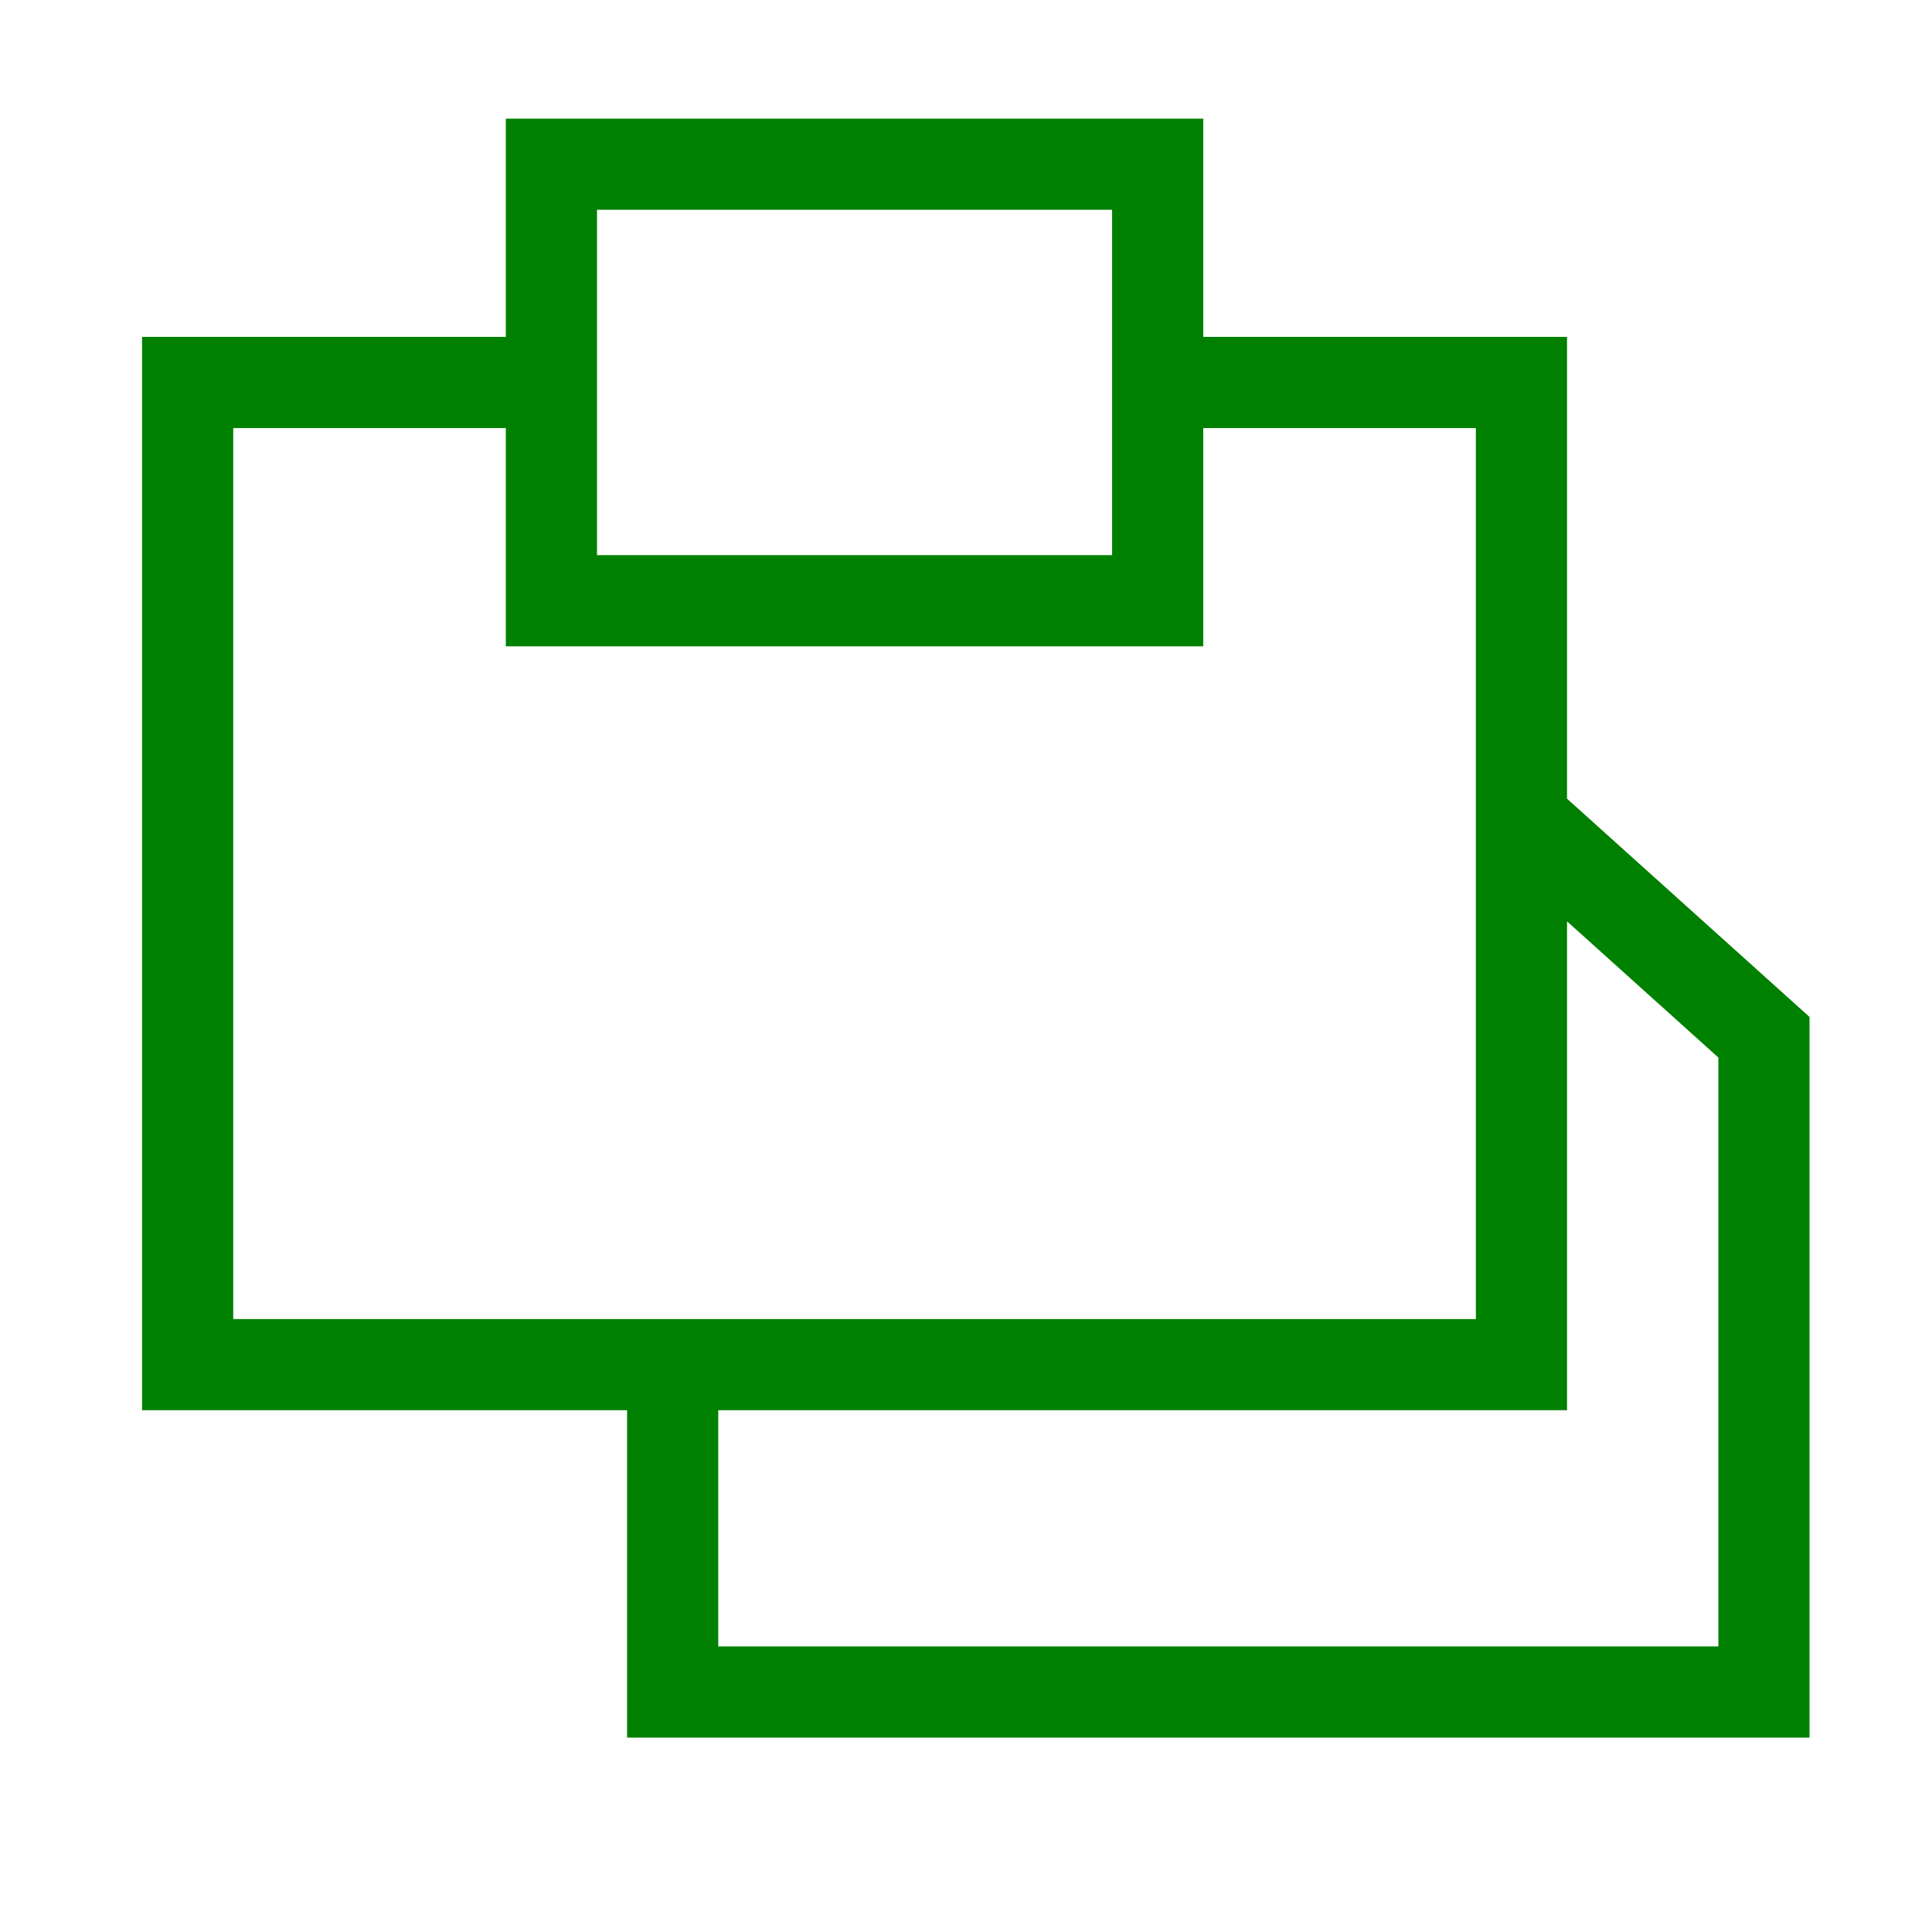 <?xml version="1.0" encoding="utf-8"?>
<svg width="16" height="16" viewBox="0 0 32 32" id="svg2" version="1.1" inkscape:version="1.3.2 (091e20ef0f, 2023-11-25)" sodipodi:docname="Paste.svg" inkscape:export-filename="C:\private\traktor\res\icons-new\g4486.png" inkscape:export-xdpi="90" inkscape:export-ydpi="90" xmlns:inkscape="http://www.inkscape.org/namespaces/inkscape" xmlns:sodipodi="http://sodipodi.sourceforge.net/DTD/sodipodi-0.dtd" xmlns="http://www.w3.org/2000/svg" xmlns:svg="http://www.w3.org/2000/svg" xmlns:rdf="http://www.w3.org/1999/02/22-rdf-syntax-ns#" xmlns:cc="http://creativecommons.org/ns#" xmlns:dc="http://purl.org/dc/elements/1.1/">
	<style>
	.theme_fill {
		fill: green;
	}
	.theme_stroke {
		stroke: green;
	}
	</style>
	<sodipodi:namedview id="base" pagecolor="#4d6571" bordercolor="#ffffff" borderopacity="1" inkscape:pageopacity="0" inkscape:pageshadow="2" inkscape:zoom="15.999999" inkscape:cx="1.0625001" inkscape:cy="12.218751" inkscape:document-units="px" inkscape:current-layer="Dark" showgrid="true" inkscape:snap-global="true" inkscape:snap-grids="true" inkscape:snap-to-guides="false" inkscape:window-width="1440" inkscape:window-height="777" inkscape:window-x="0" inkscape:window-y="32" inkscape:window-maximized="1" units="px" inkscape:showpageshadow="false" showborder="true" objecttolerance="10000" guidetolerance="10000" showguides="true" inkscape:pagecheckerboard="0" inkscape:deskcolor="#2f3e46">
		<inkscape:grid type="xygrid" id="grid4490" empspacing="1" snapvisiblegridlinesonly="false" originx="1" originy="1" spacingy="1.8" spacingx="2" units="px" visible="true"/>
	</sodipodi:namedview>
	<defs id="defs4"/>
	<g style="display:inline;opacity:1" inkscape:label="Dark" id="Dark" inkscape:groupmode="layer">
		<g transform="matrix(0.069,0,0,0.069,-23.016,-26.148)" id="g9138" style="display:inline;stroke-opacity:1" class="theme_stroke">
			<path id="path9140" style="fill:none;fill-rule:evenodd;stroke-width:21.885;stroke-linecap:butt;stroke-linejoin:miter;stroke-miterlimit:4;stroke-dasharray:none;stroke-opacity:1" d="m 698.781,575.552 58.213,52.392 V 785.119 H 495.037 v -78.588 M 465.929,418.376 v 104.784 h 145.533 v -104.784 z m 145.533,52.392 h 87.32 V 706.531 H 378.609 V 470.768 h 87.32" inkscape:connector-curvature="0" sodipodi:nodetypes="cccccccccccccccc" class="theme_stroke"/>
		</g>
	</g>
</svg>
